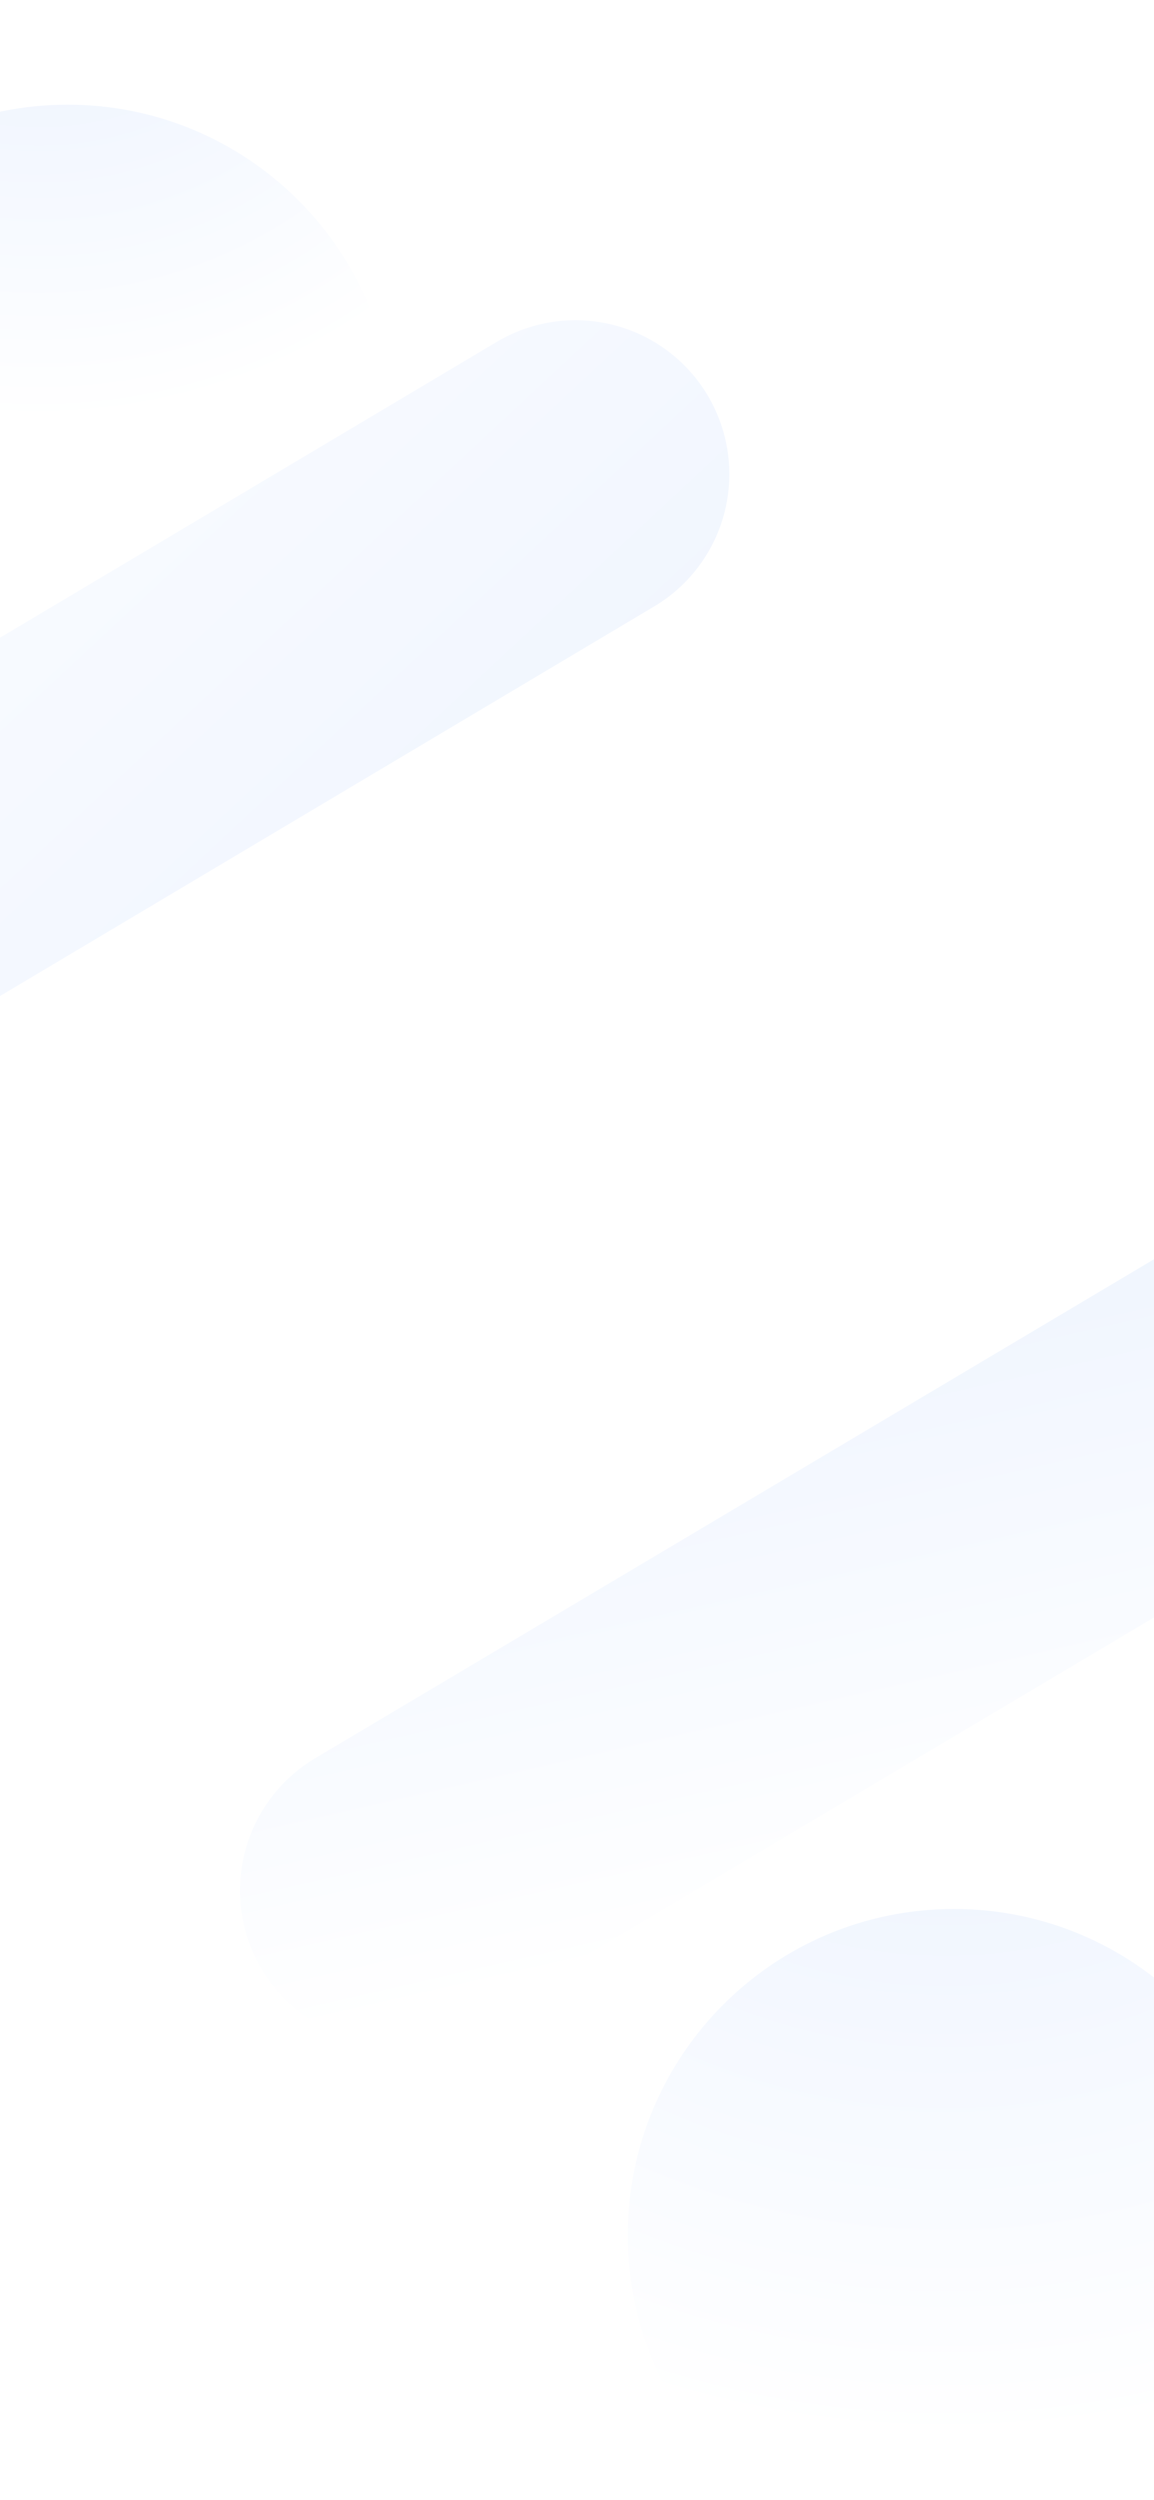 <svg width="375" height="812" viewBox="0 0 375 812" fill="none" xmlns="http://www.w3.org/2000/svg">
<rect x="0" y="0" width="375" height="812" fill="#333333" stroke="none"/>
<g clip-path="url(#clip0_932_2168)">
    <defs>
        <radialGradient id="paint0_radial_932_2168" cx="0" cy="0" r="1" gradientUnits="userSpaceOnUse" gradientTransform="translate(12.5 -54.5) rotate(69.391) scale(191.772)">
            <stop stop-color="#E6EFFE"/>
            <stop offset="1" stop-color="white"/>
        </radialGradient>
        <radialGradient id="paint1_radial_932_2168" cx="0" cy="0" r="1" gradientUnits="userSpaceOnUse" gradientTransform="translate(310 480.5) rotate(92.569) scale(312.314)">
            <stop stop-color="#E6EFFE"/>
            <stop offset="1" stop-color="white"/>
        </radialGradient>
        <linearGradient id="paint2_linear_932_2168" x1="394" y1="406" x2="-12.85" y2="-30.779" gradientUnits="userSpaceOnUse">
            <stop stop-color="#E6EFFE"/>
            <stop offset="1" stop-color="white"/>
        </linearGradient>
        <linearGradient id="paint3_linear_932_2168" x1="128" y1="331.667" x2="198.359" y2="639.621" gradientUnits="userSpaceOnUse">
            <stop stop-color="#E6EFFE"/>
            <stop offset="1" stop-color="white"/>
        </linearGradient>
        <clipPath id="clip0_932_2168">
            <rect width="375" height="812" fill="white"/>
        </clipPath>
    </defs>

    <rect width="375" height="812" fill="white"/>
<path d="M22 246C80.542 246 128 198.542 128 140C128 81.458 80.542 34 22 34C-36.542 34 -84 81.458 -84 140C-84 198.542 -36.542 246 22 246Z" fill="url(#paint0_radial_932_2168)"/>
<path d="M310 832C368.542 832 416 784.542 416 726C416 667.458 368.542 620 310 620C251.458 620 204 667.458 204 726C204 784.542 251.458 832 310 832Z" fill="url(#paint1_radial_932_2168)"/>
<path d="M-149 354L187 154" stroke="url(#paint2_linear_932_2168)" stroke-width="100" stroke-miterlimit="10" stroke-linecap="round"/>
<path d="M128 614L493 397" stroke="url(#paint3_linear_932_2168)" stroke-width="100" stroke-miterlimit="10" stroke-linecap="round"/>
</g>
</svg>
